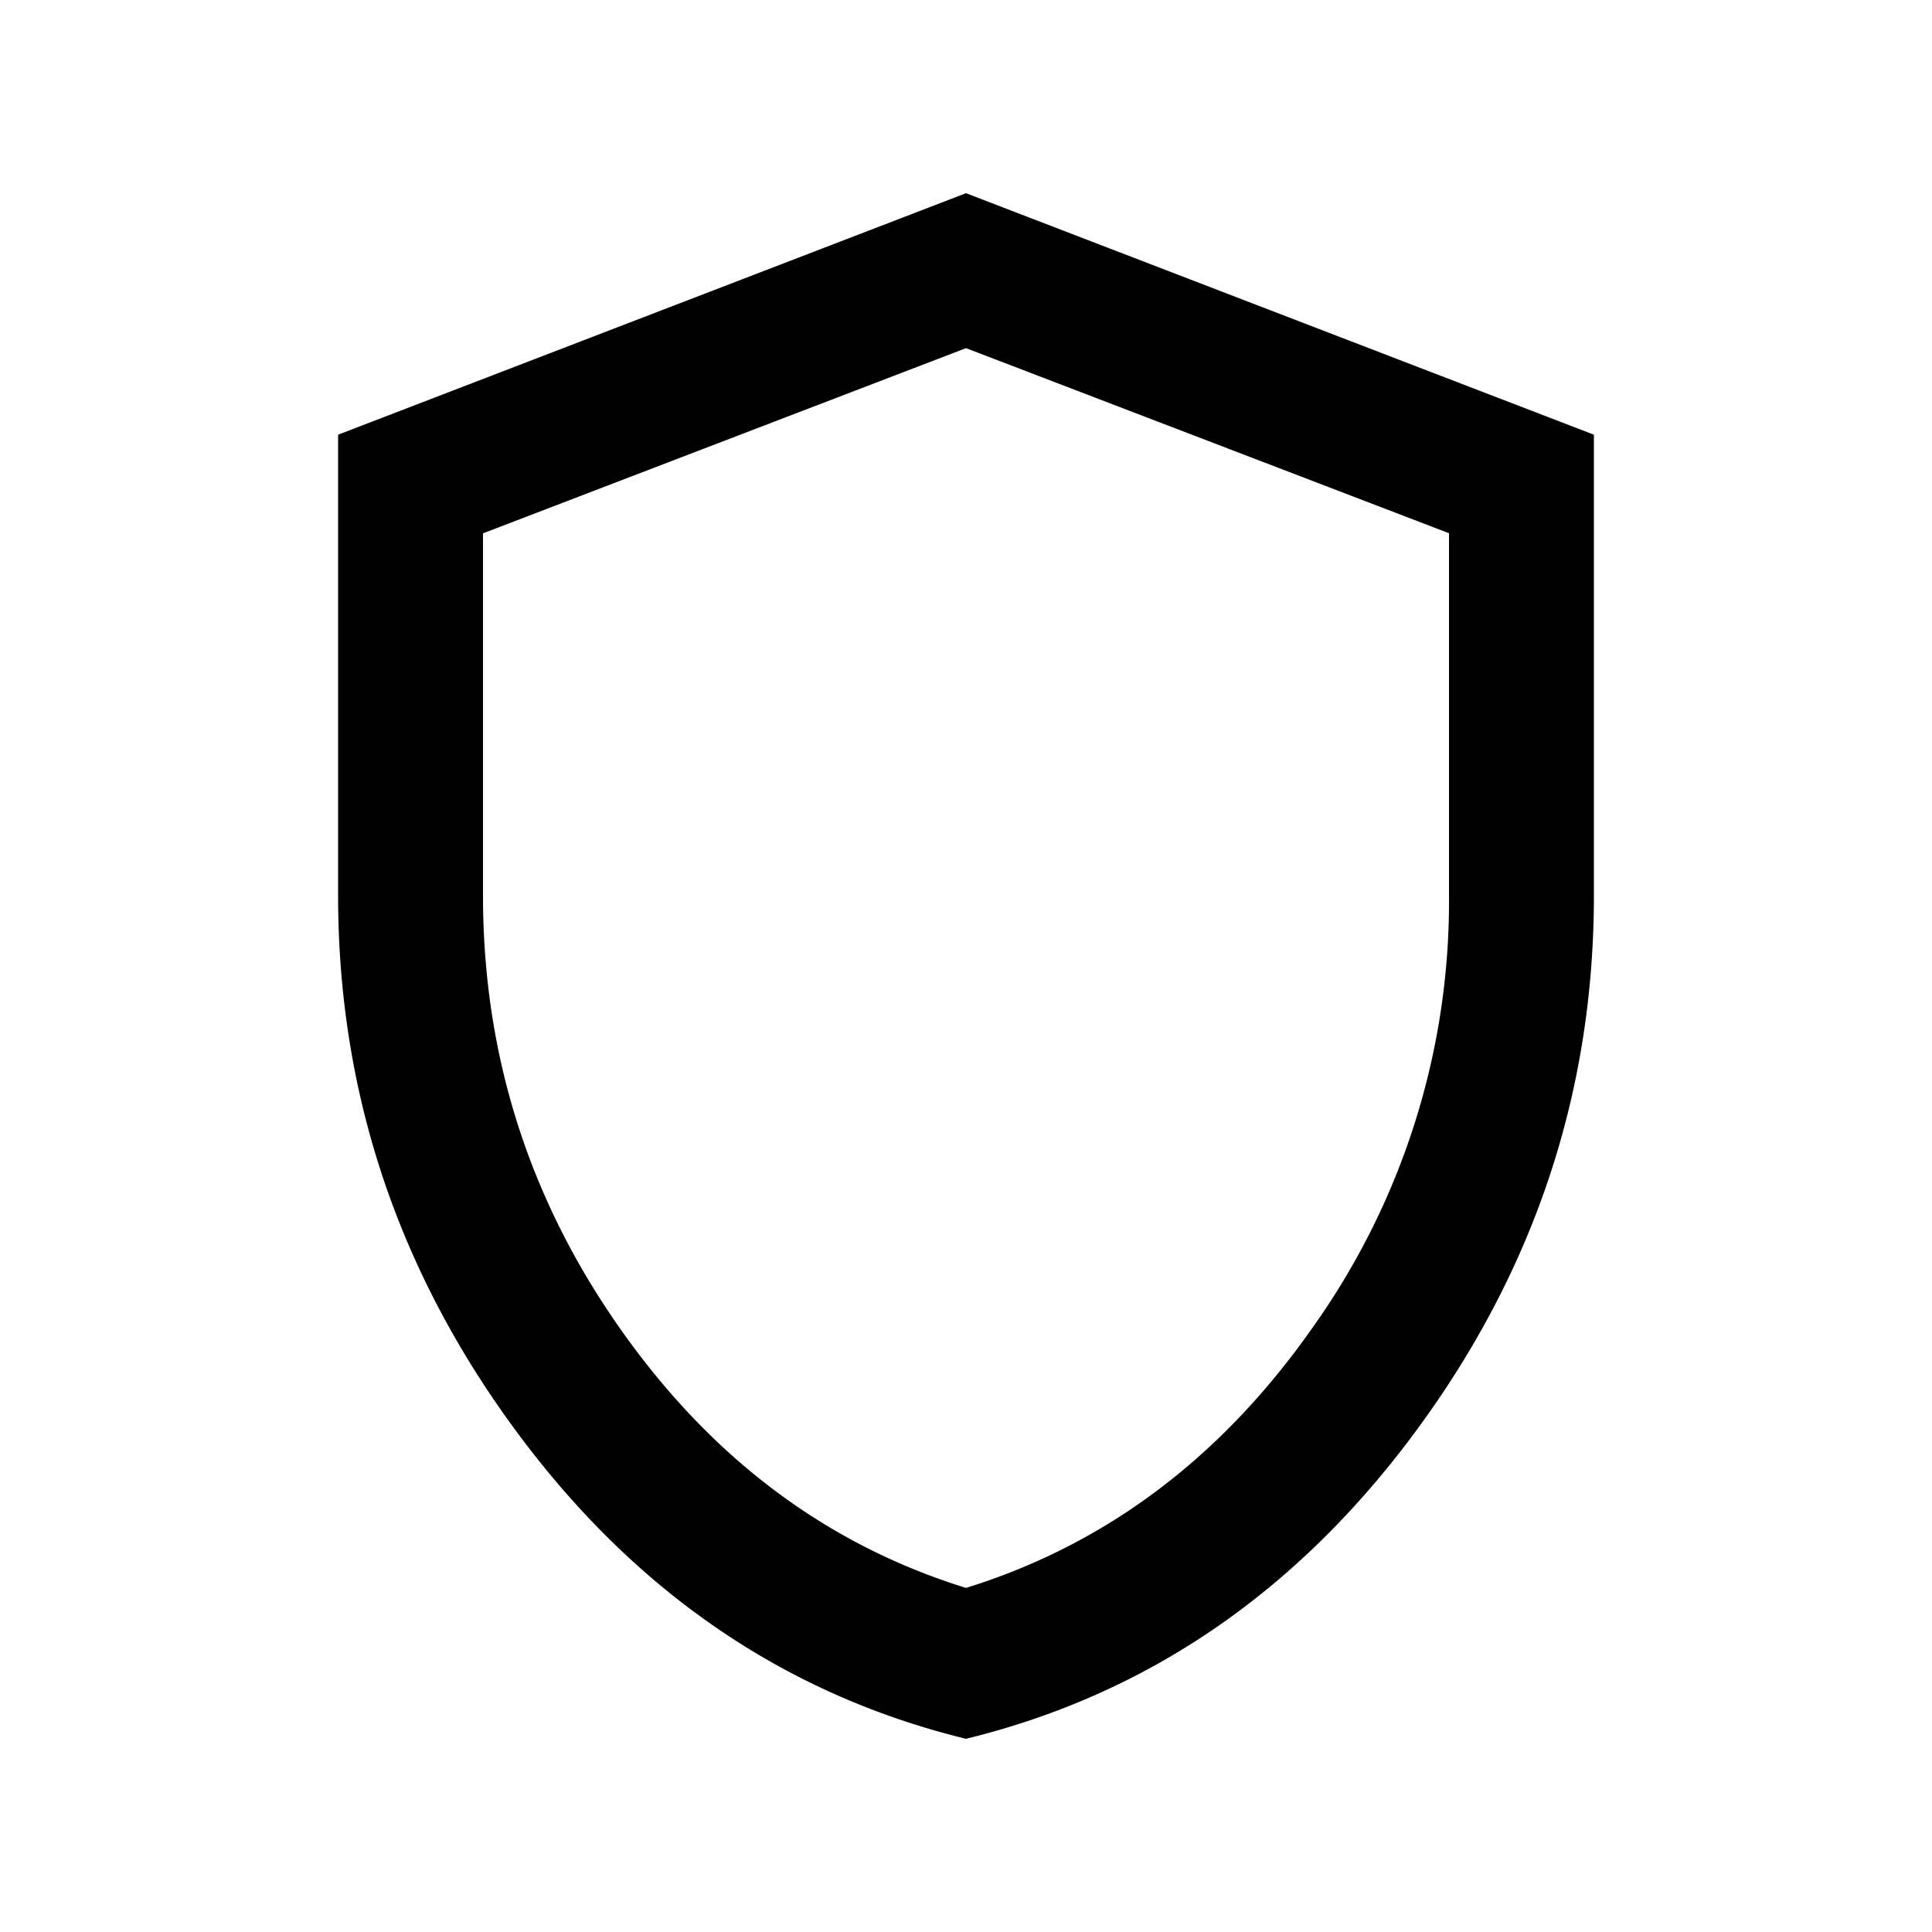 <svg xmlns="http://www.w3.org/2000/svg" width="20" height="20" fill="none"><path fill="#000" d="M10 18q-2.812-.687-4.656-3.184T3.5 9.27V4.5L10 2l6.5 2.5v4.77q0 3.049-1.844 5.546T10 18m0-1.562q2.166-.672 3.583-2.688A7.6 7.6 0 0 0 15 9.27V5.52l-5-1.916-5 1.917v3.75q0 2.463 1.417 4.479Q7.833 15.766 10 16.438"/></svg>